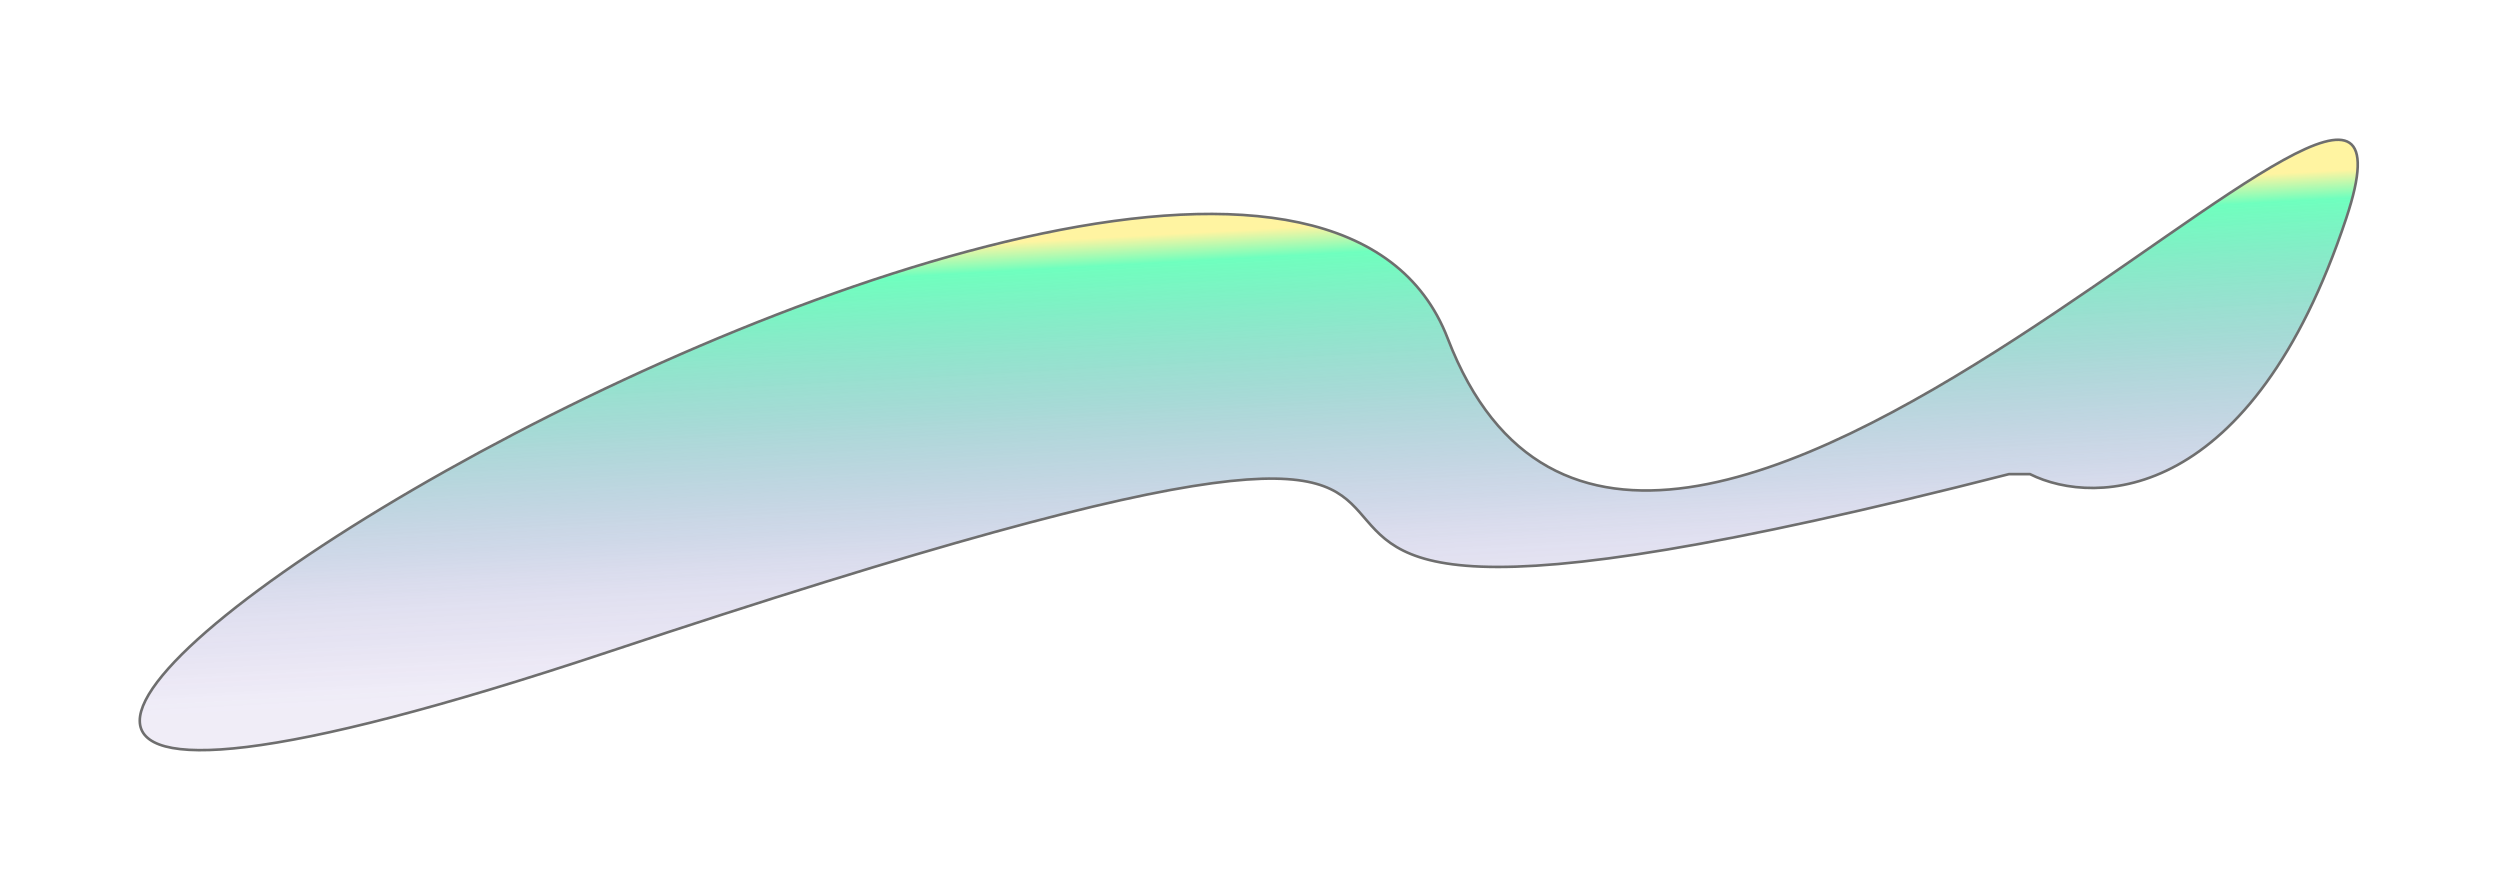 <svg width="948" height="338" viewBox="0 0 948 338" fill="none" xmlns="http://www.w3.org/2000/svg">
<g opacity="0.57" filter="url(#filter0_f_107_2)">
<path d="M761.79 179.791C319.558 292.766 724.481 82.811 230.488 247.276C-283.115 418.269 473.773 -67.094 548.981 128.363C624.188 323.821 934.386 -51.659 889.677 82.811C853.911 190.388 794.831 192.288 769.762 179.791H761.79Z" fill="url(#paint0_linear_107_2)"/>
<path d="M761.79 179.791C319.558 292.766 724.481 82.811 230.488 247.276C-283.115 418.269 473.773 -67.094 548.981 128.363C624.188 323.821 934.386 -51.659 889.677 82.811C853.911 190.388 794.831 192.288 769.762 179.791H761.79Z" stroke="black"/>
</g>
<defs>
<filter id="filter0_f_107_2" x="0" y="3.05176e-05" width="947.062" height="337.461" filterUnits="userSpaceOnUse" color-interpolation-filters="sRGB">
<feFlood flood-opacity="0" result="BackgroundImageFix"/>
<feBlend mode="normal" in="SourceGraphic" in2="BackgroundImageFix" result="shape"/>
<feGaussianBlur stdDeviation="26.25" result="effect1_foregroundBlur_107_2"/>
</filter>
<linearGradient id="paint0_linear_107_2" x1="472.931" y1="44.364" x2="485.031" y2="266.363" gradientUnits="userSpaceOnUse">
<stop offset="0.192" stop-color="#FFEC59"/>
<stop offset="0.24" stop-color="#02FF8D"/>
<stop offset="0.745" stop-color="#292A97" stop-opacity="0.263"/>
<stop offset="0.918" stop-color="#310199" stop-opacity="0.12"/>
</linearGradient>
</defs>
</svg>
